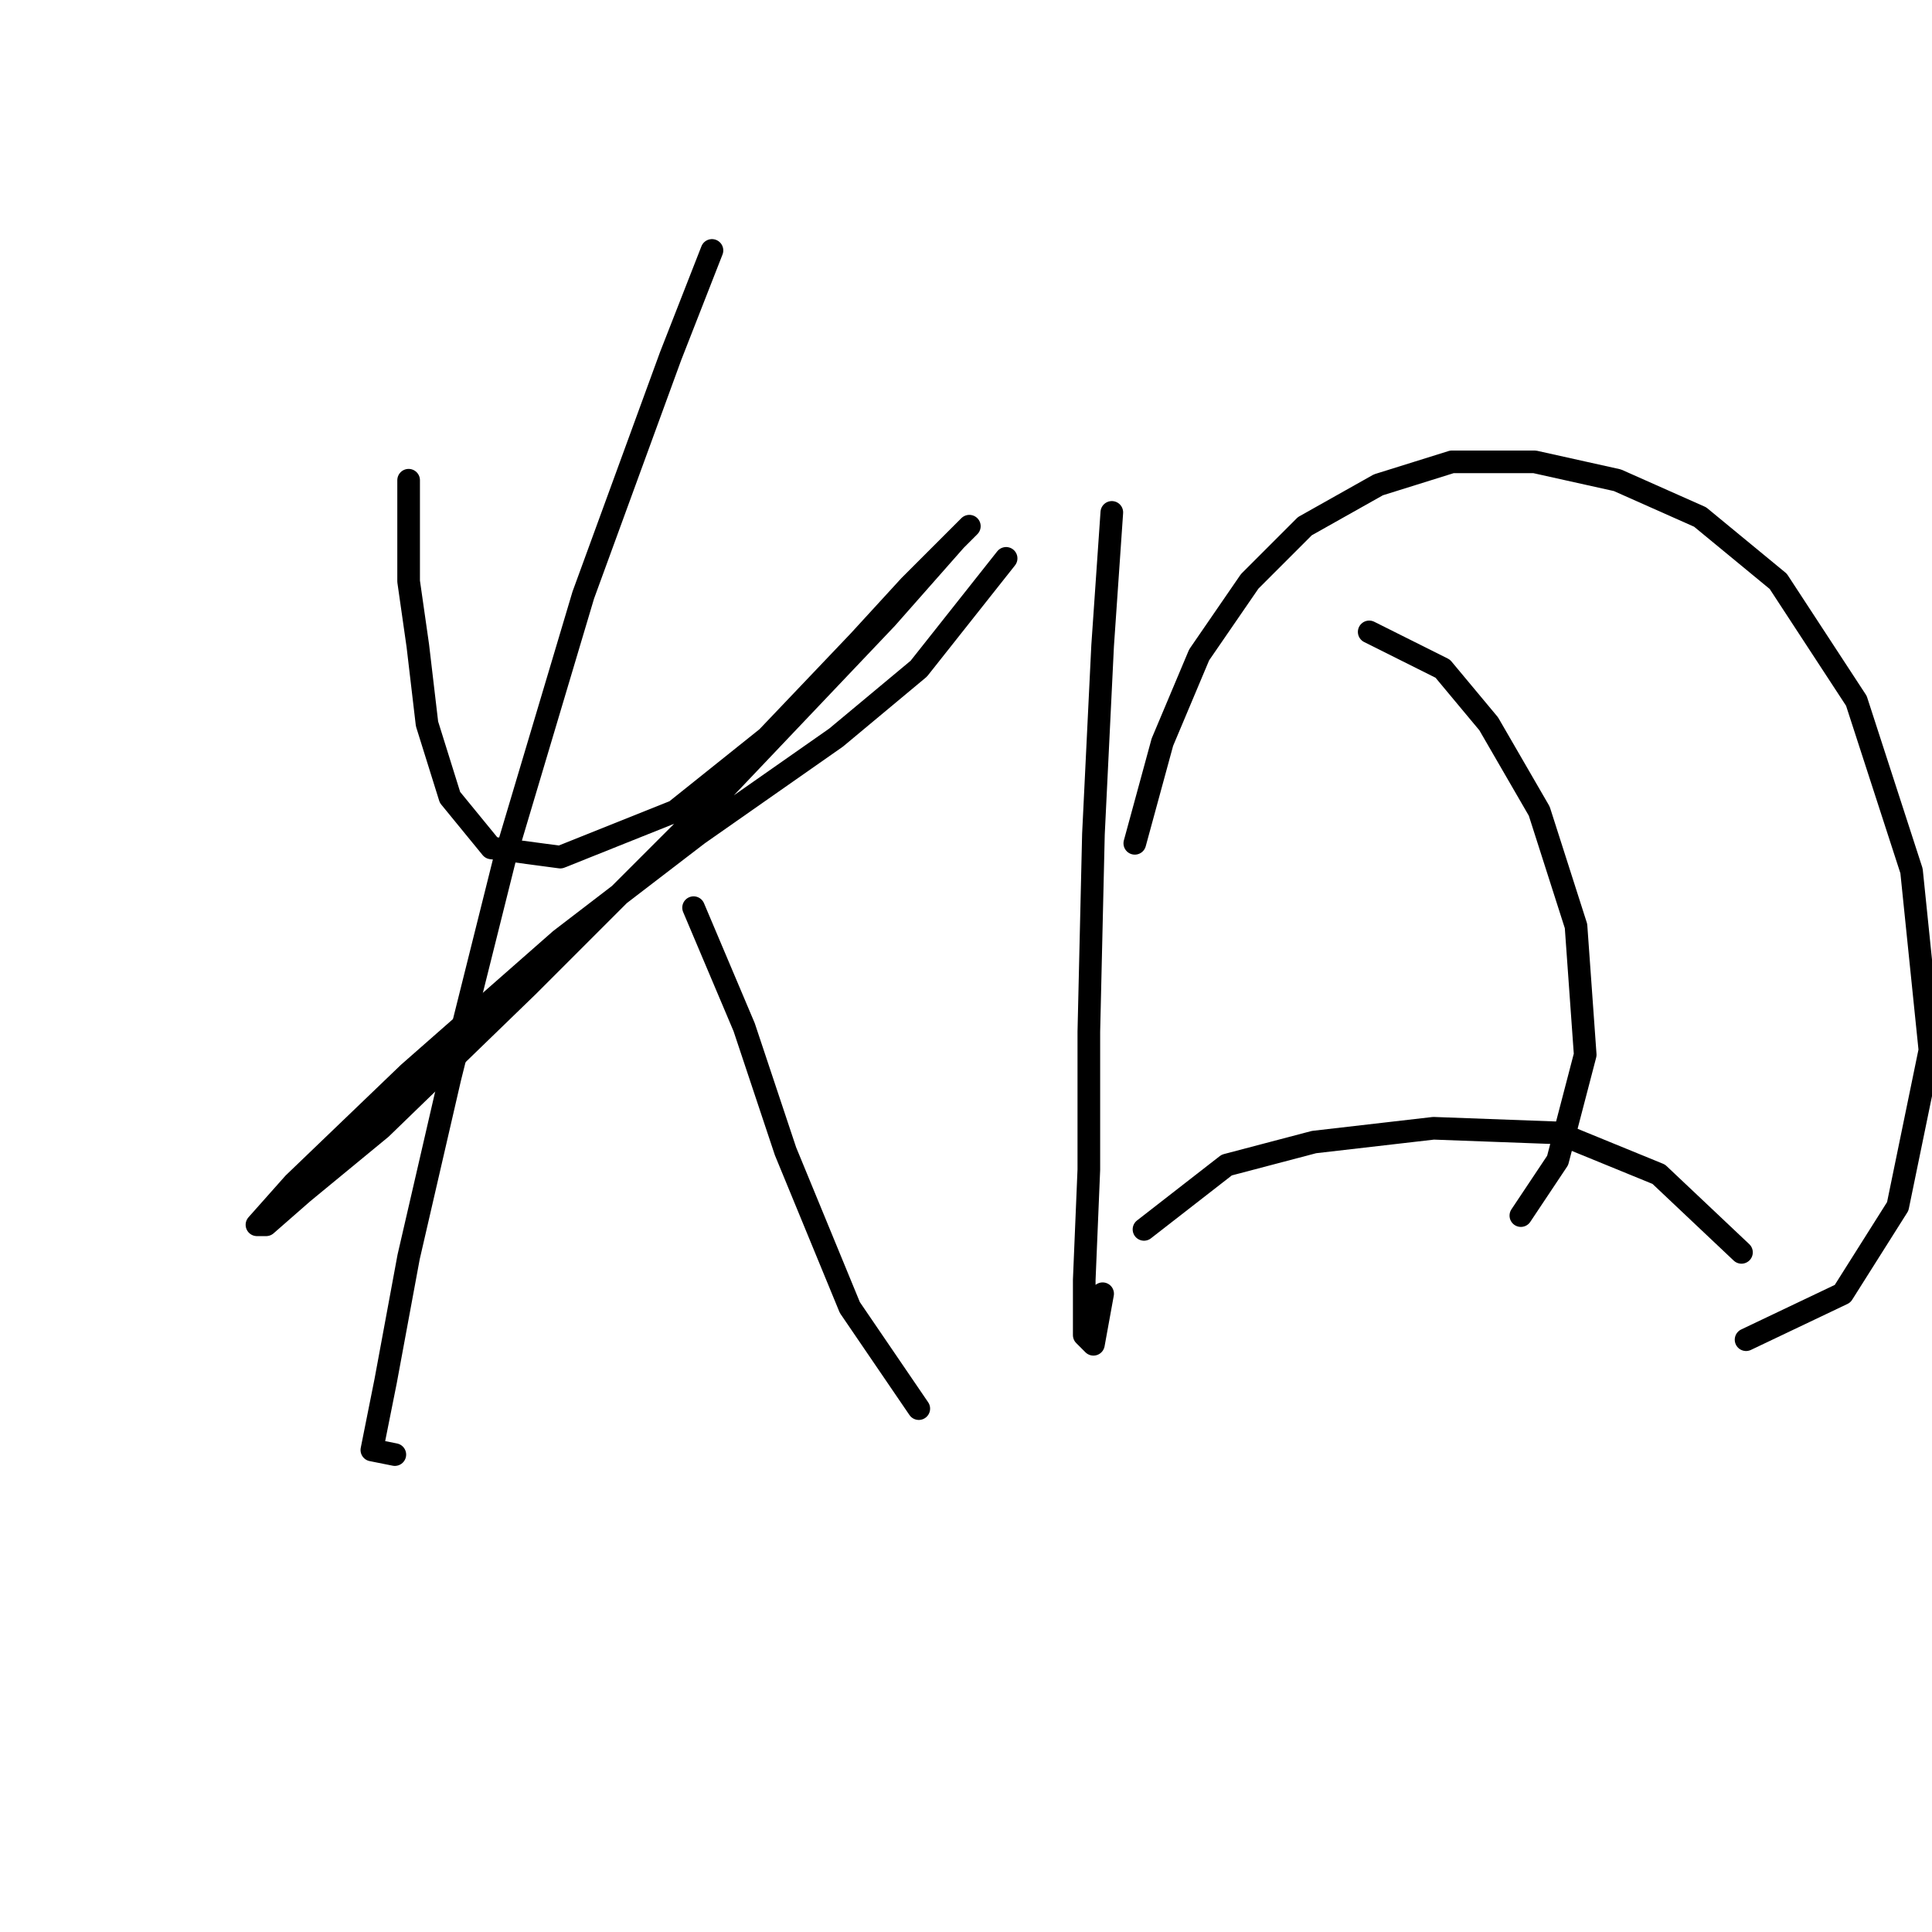 <?xml version="1.0" standalone="no"?>
    <svg width="256" height="256" xmlns="http://www.w3.org/2000/svg" version="1.1">
    <polyline stroke="black" stroke-width="3" stroke-linecap="round" fill="transparent" stroke-linejoin="round" points="54.145 63.633 54.145 77.031 55.363 85.557 56.581 95.91 59.626 105.654 65.107 112.353 74.242 113.571 89.467 107.481 101.647 97.737 113.827 84.948 120.526 77.64 126.007 72.159 128.443 69.723 126.616 71.55 117.481 81.903 94.339 106.263 69.979 130.623 50.491 149.502 40.138 158.028 35.266 162.291 34.048 162.291 38.92 156.81 54.145 142.194 74.242 124.533 92.512 110.526 110.782 97.737 121.744 88.602 133.315 73.986 133.315 73.986 " />
        <polyline stroke="black" stroke-width="3" stroke-linecap="round" fill="transparent" stroke-linejoin="round" points="94.339 33.183 88.858 47.19 77.287 78.858 66.934 113.571 59.626 142.803 54.145 166.554 51.1 182.996 49.273 192.131 52.318 192.74 52.318 192.74 " />
        <polyline stroke="black" stroke-width="3" stroke-linecap="round" fill="transparent" stroke-linejoin="round" points="91.903 120.27 98.602 136.104 104.083 152.547 112.609 173.253 121.744 186.65 121.744 186.65 " />
        <polyline stroke="black" stroke-width="3" stroke-linecap="round" fill="transparent" stroke-linejoin="round" points="147.322 67.896 146.104 85.557 144.886 110.526 144.277 136.713 144.277 154.983 143.668 169.599 143.668 176.907 144.886 178.125 146.104 171.426 146.104 171.426 " />
        <polyline stroke="black" stroke-width="3" stroke-linecap="round" fill="transparent" stroke-linejoin="round" points="150.367 111.744 154.021 98.346 158.893 86.775 165.592 77.031 172.9 69.723 182.644 64.242 192.388 61.197 203.349 61.197 214.311 63.633 225.273 68.505 235.626 77.031 245.979 92.865 253.287 115.398 255.723 139.149 251.46 159.855 244.152 171.426 231.363 177.516 231.363 177.516 " />
        <polyline stroke="black" stroke-width="3" stroke-linecap="round" fill="transparent" stroke-linejoin="round" points="181.426 83.73 191.169 88.602 197.26 95.91 203.958 107.481 208.83 122.706 210.048 139.758 206.394 153.765 201.522 161.073 201.522 161.073 " />
        <polyline stroke="black" stroke-width="3" stroke-linecap="round" fill="transparent" stroke-linejoin="round" points="151.585 162.9 162.547 154.374 174.118 151.329 189.952 149.502 206.394 150.111 219.792 155.592 230.754 165.945 230.754 165.945 " />
        </svg>